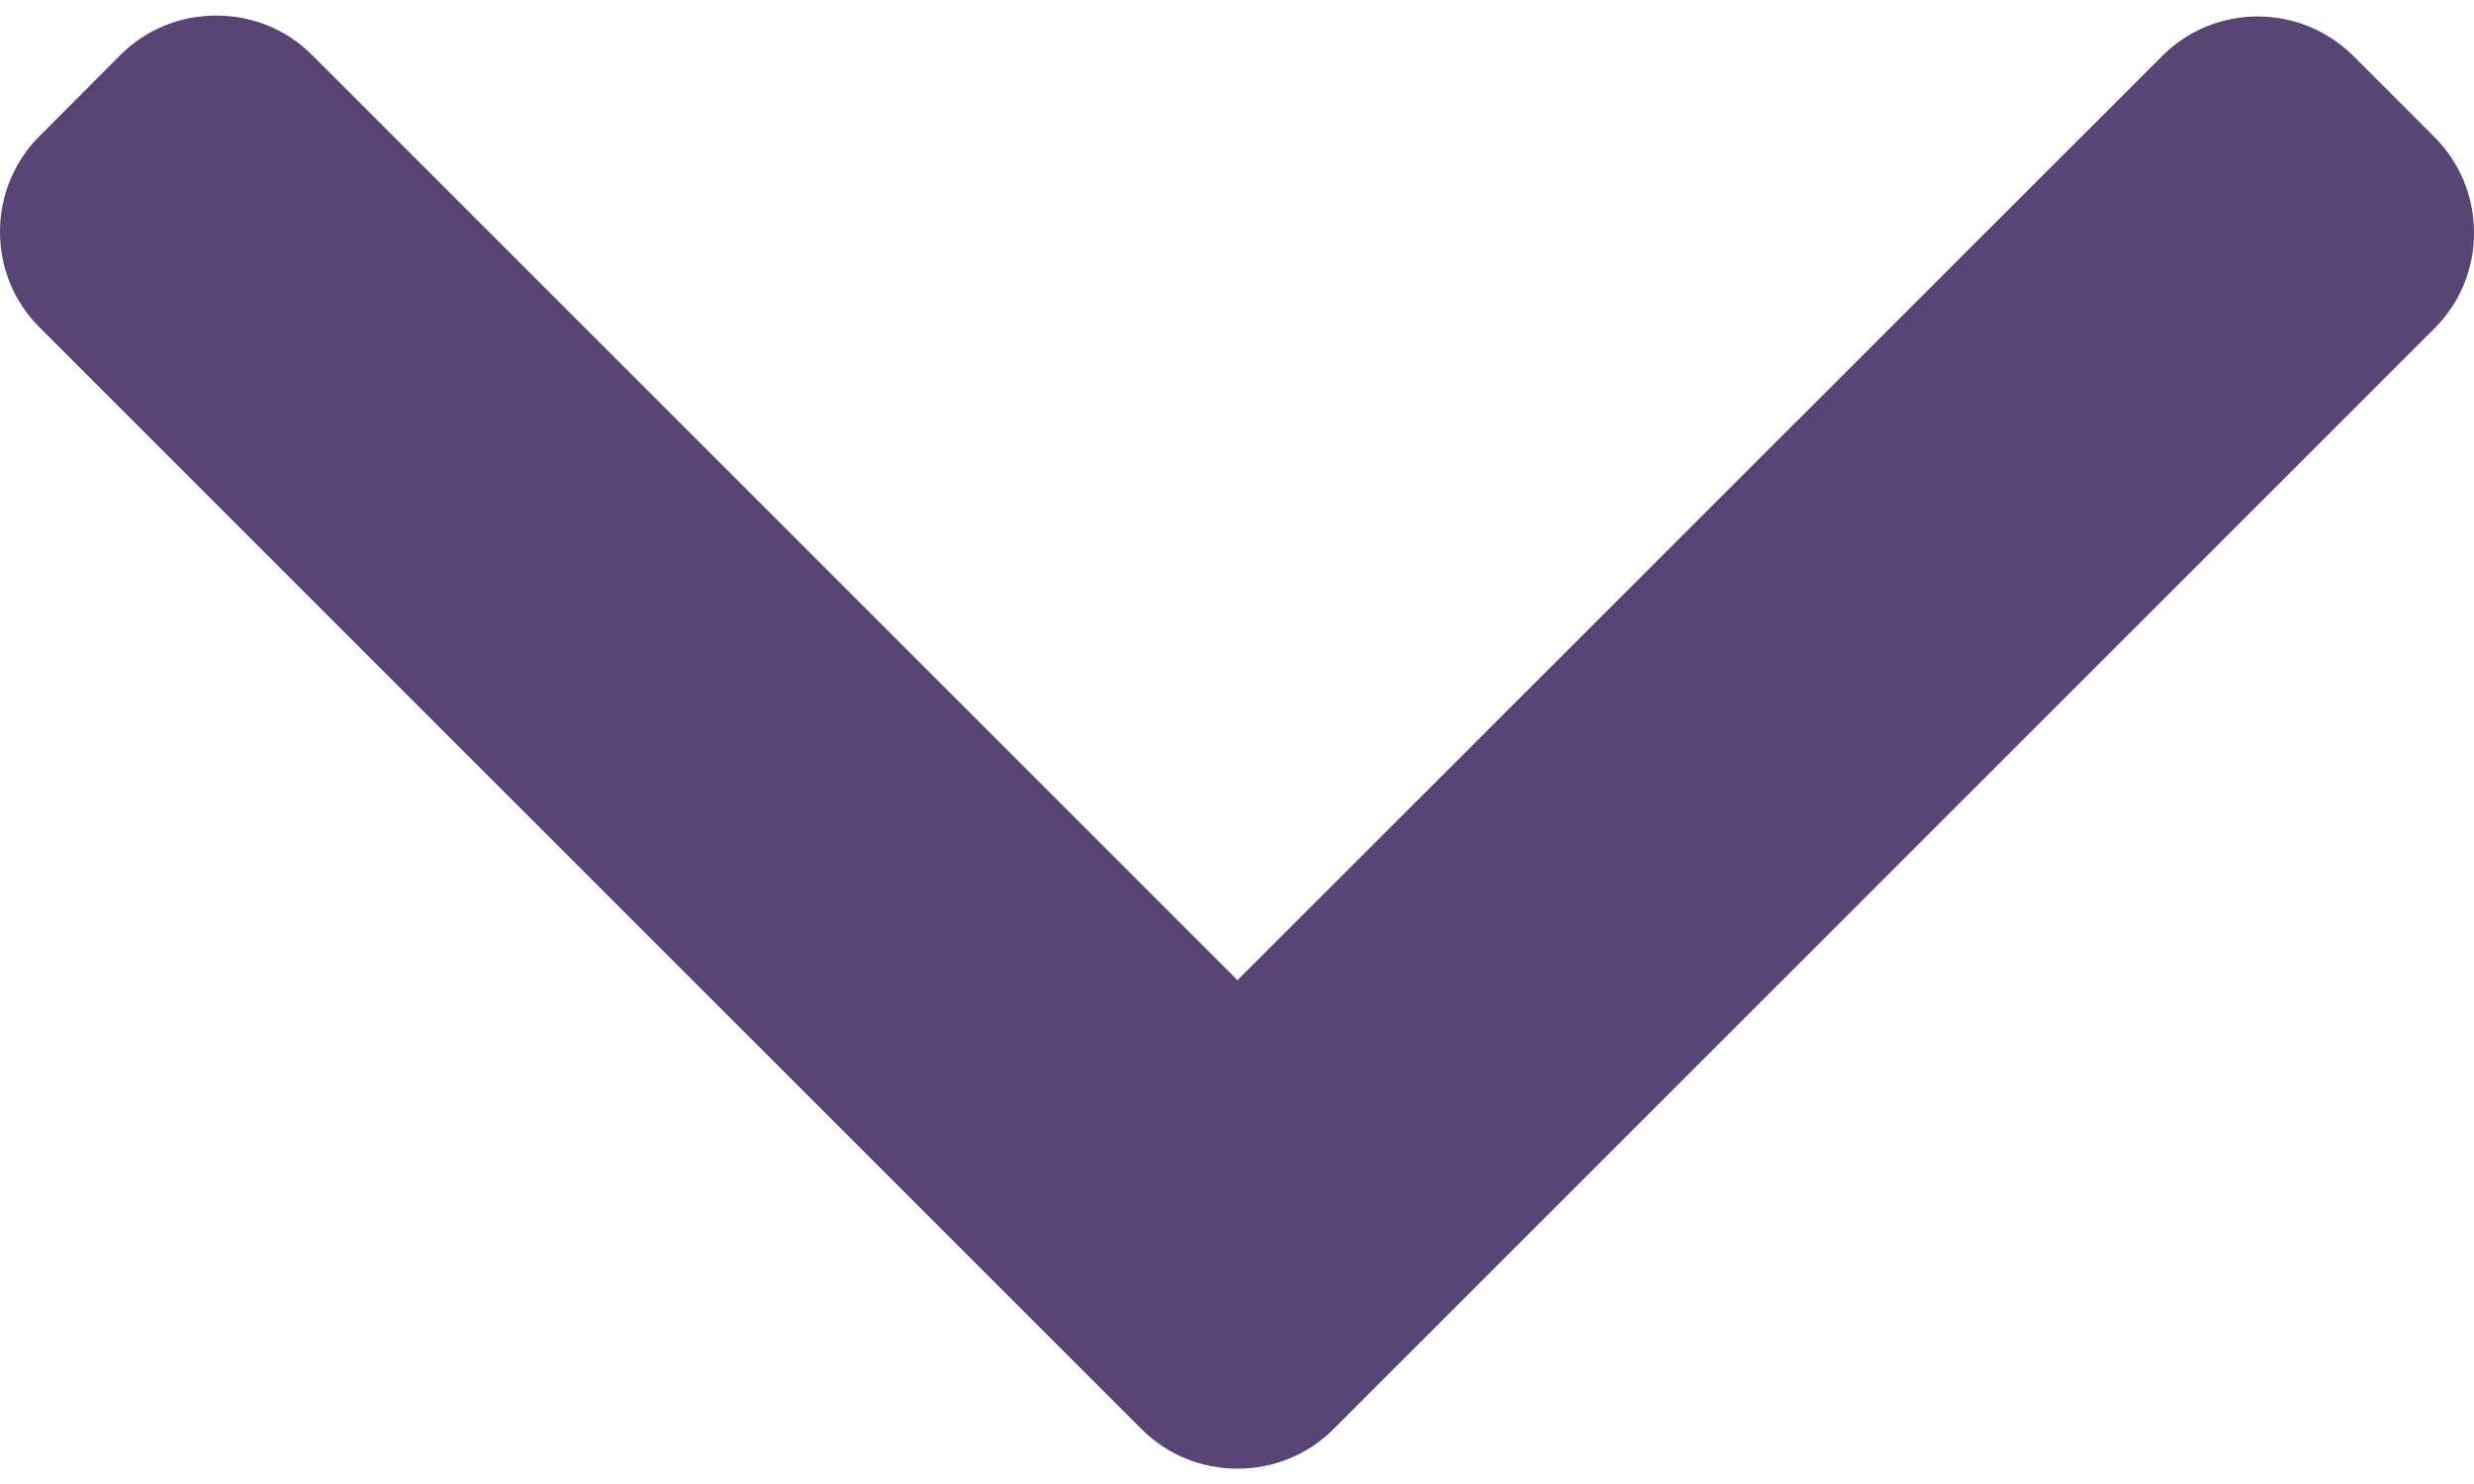 <svg width="10" height="6" viewBox="0 0 10 6" fill="none" xmlns="http://www.w3.org/2000/svg">
<path d="M5.002 3.963L1.261 0.222C1.158 0.119 1.021 0.063 0.874 0.063C0.728 0.063 0.59 0.119 0.487 0.222L0.16 0.55C0.057 0.653 -2.24982e-07 0.791 -2.18578e-07 0.937C-2.12174e-07 1.084 0.057 1.221 0.16 1.324L4.614 5.778C4.717 5.881 4.855 5.938 5.002 5.938C5.149 5.938 5.287 5.881 5.39 5.778L9.84 1.328C9.943 1.225 10 1.088 10 0.941C10 0.795 9.943 0.657 9.84 0.554L9.513 0.227C9.299 0.013 8.952 0.013 8.739 0.227L5.002 3.963Z" fill="#584475"/>
</svg>
